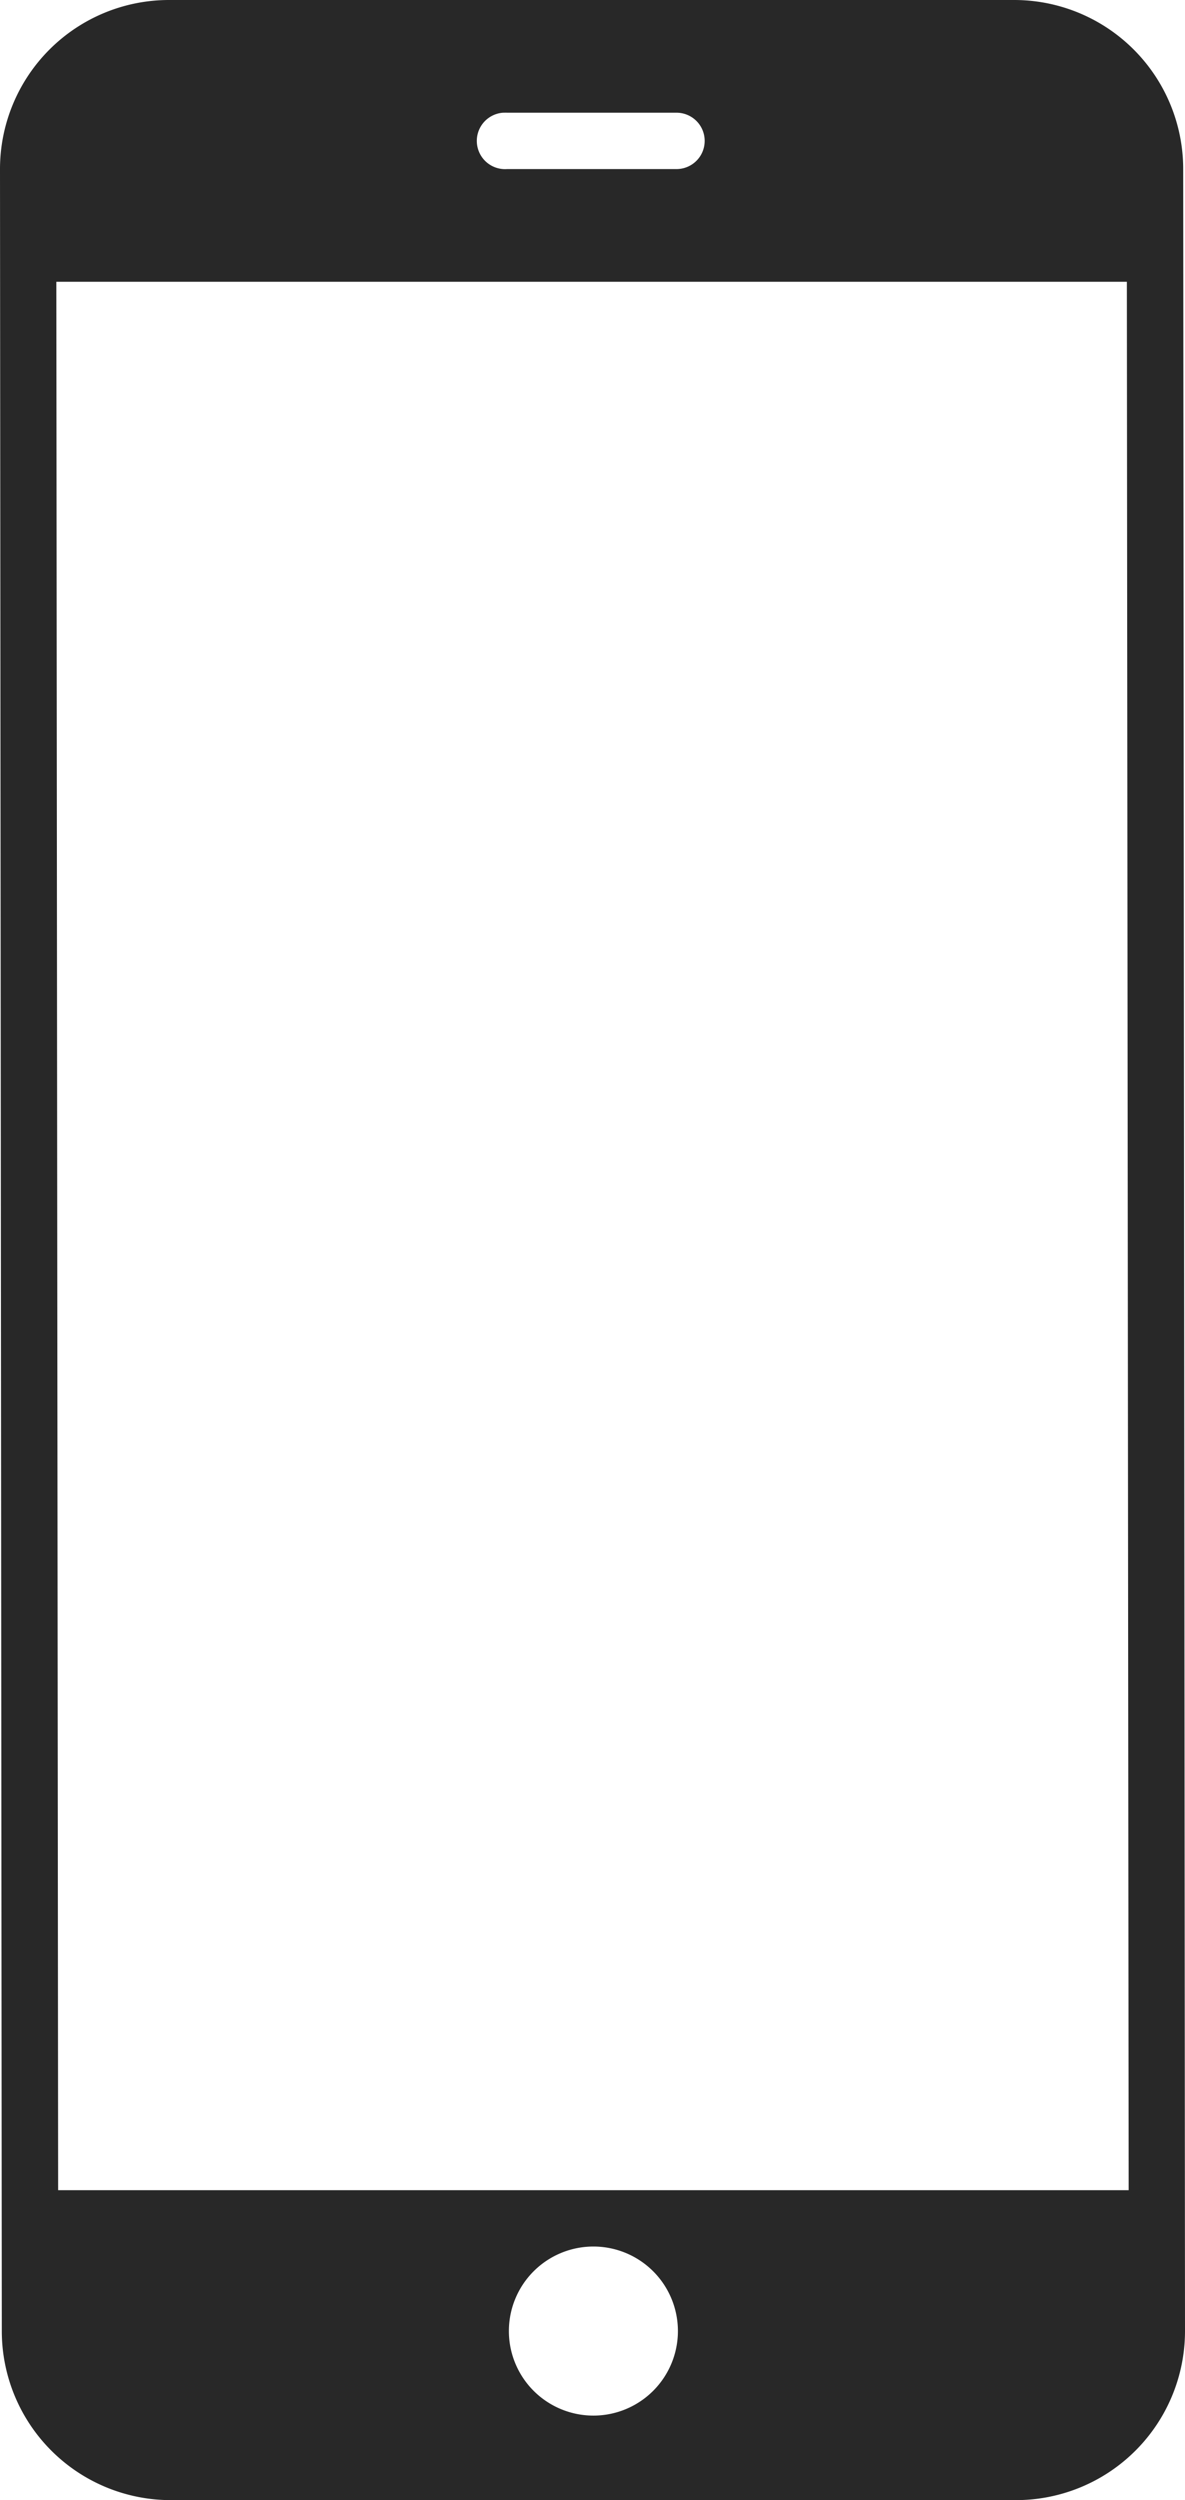 <svg xmlns="http://www.w3.org/2000/svg" width="210.32" height="443.63" viewBox="0 0 210.32 443.63"><defs><style>.cls-1{fill:#282828;}</style></defs><title>Asset 5</title><g id="Layer_2" data-name="Layer 2"><g id="svg2"><g id="layer1"><g id="g4305"><g id="g4345"><g id="text2994"><g id="g3830"><g id="g3838"><g id="g3785"><path id="rect3010" class="cls-1" d="M30,0A30,30,0,0,0,0,30L.32,413.63a30,30,0,0,0,30,30h150a30,30,0,0,0,30-30L210,30A30,30,0,0,0,180,0ZM89.28,20h.22a4.17,4.17,0,0,1,.5,0h30a5,5,0,1,1,.14,10H90a5,5,0,1,1-.72-10ZM10,50H200l.32,338.63h-190Zm95.32,348.63a15,15,0,1,1-15,15A15,15,0,0,1,105.32,398.63Z"/></g></g></g></g></g></g></g></g></g></svg>
